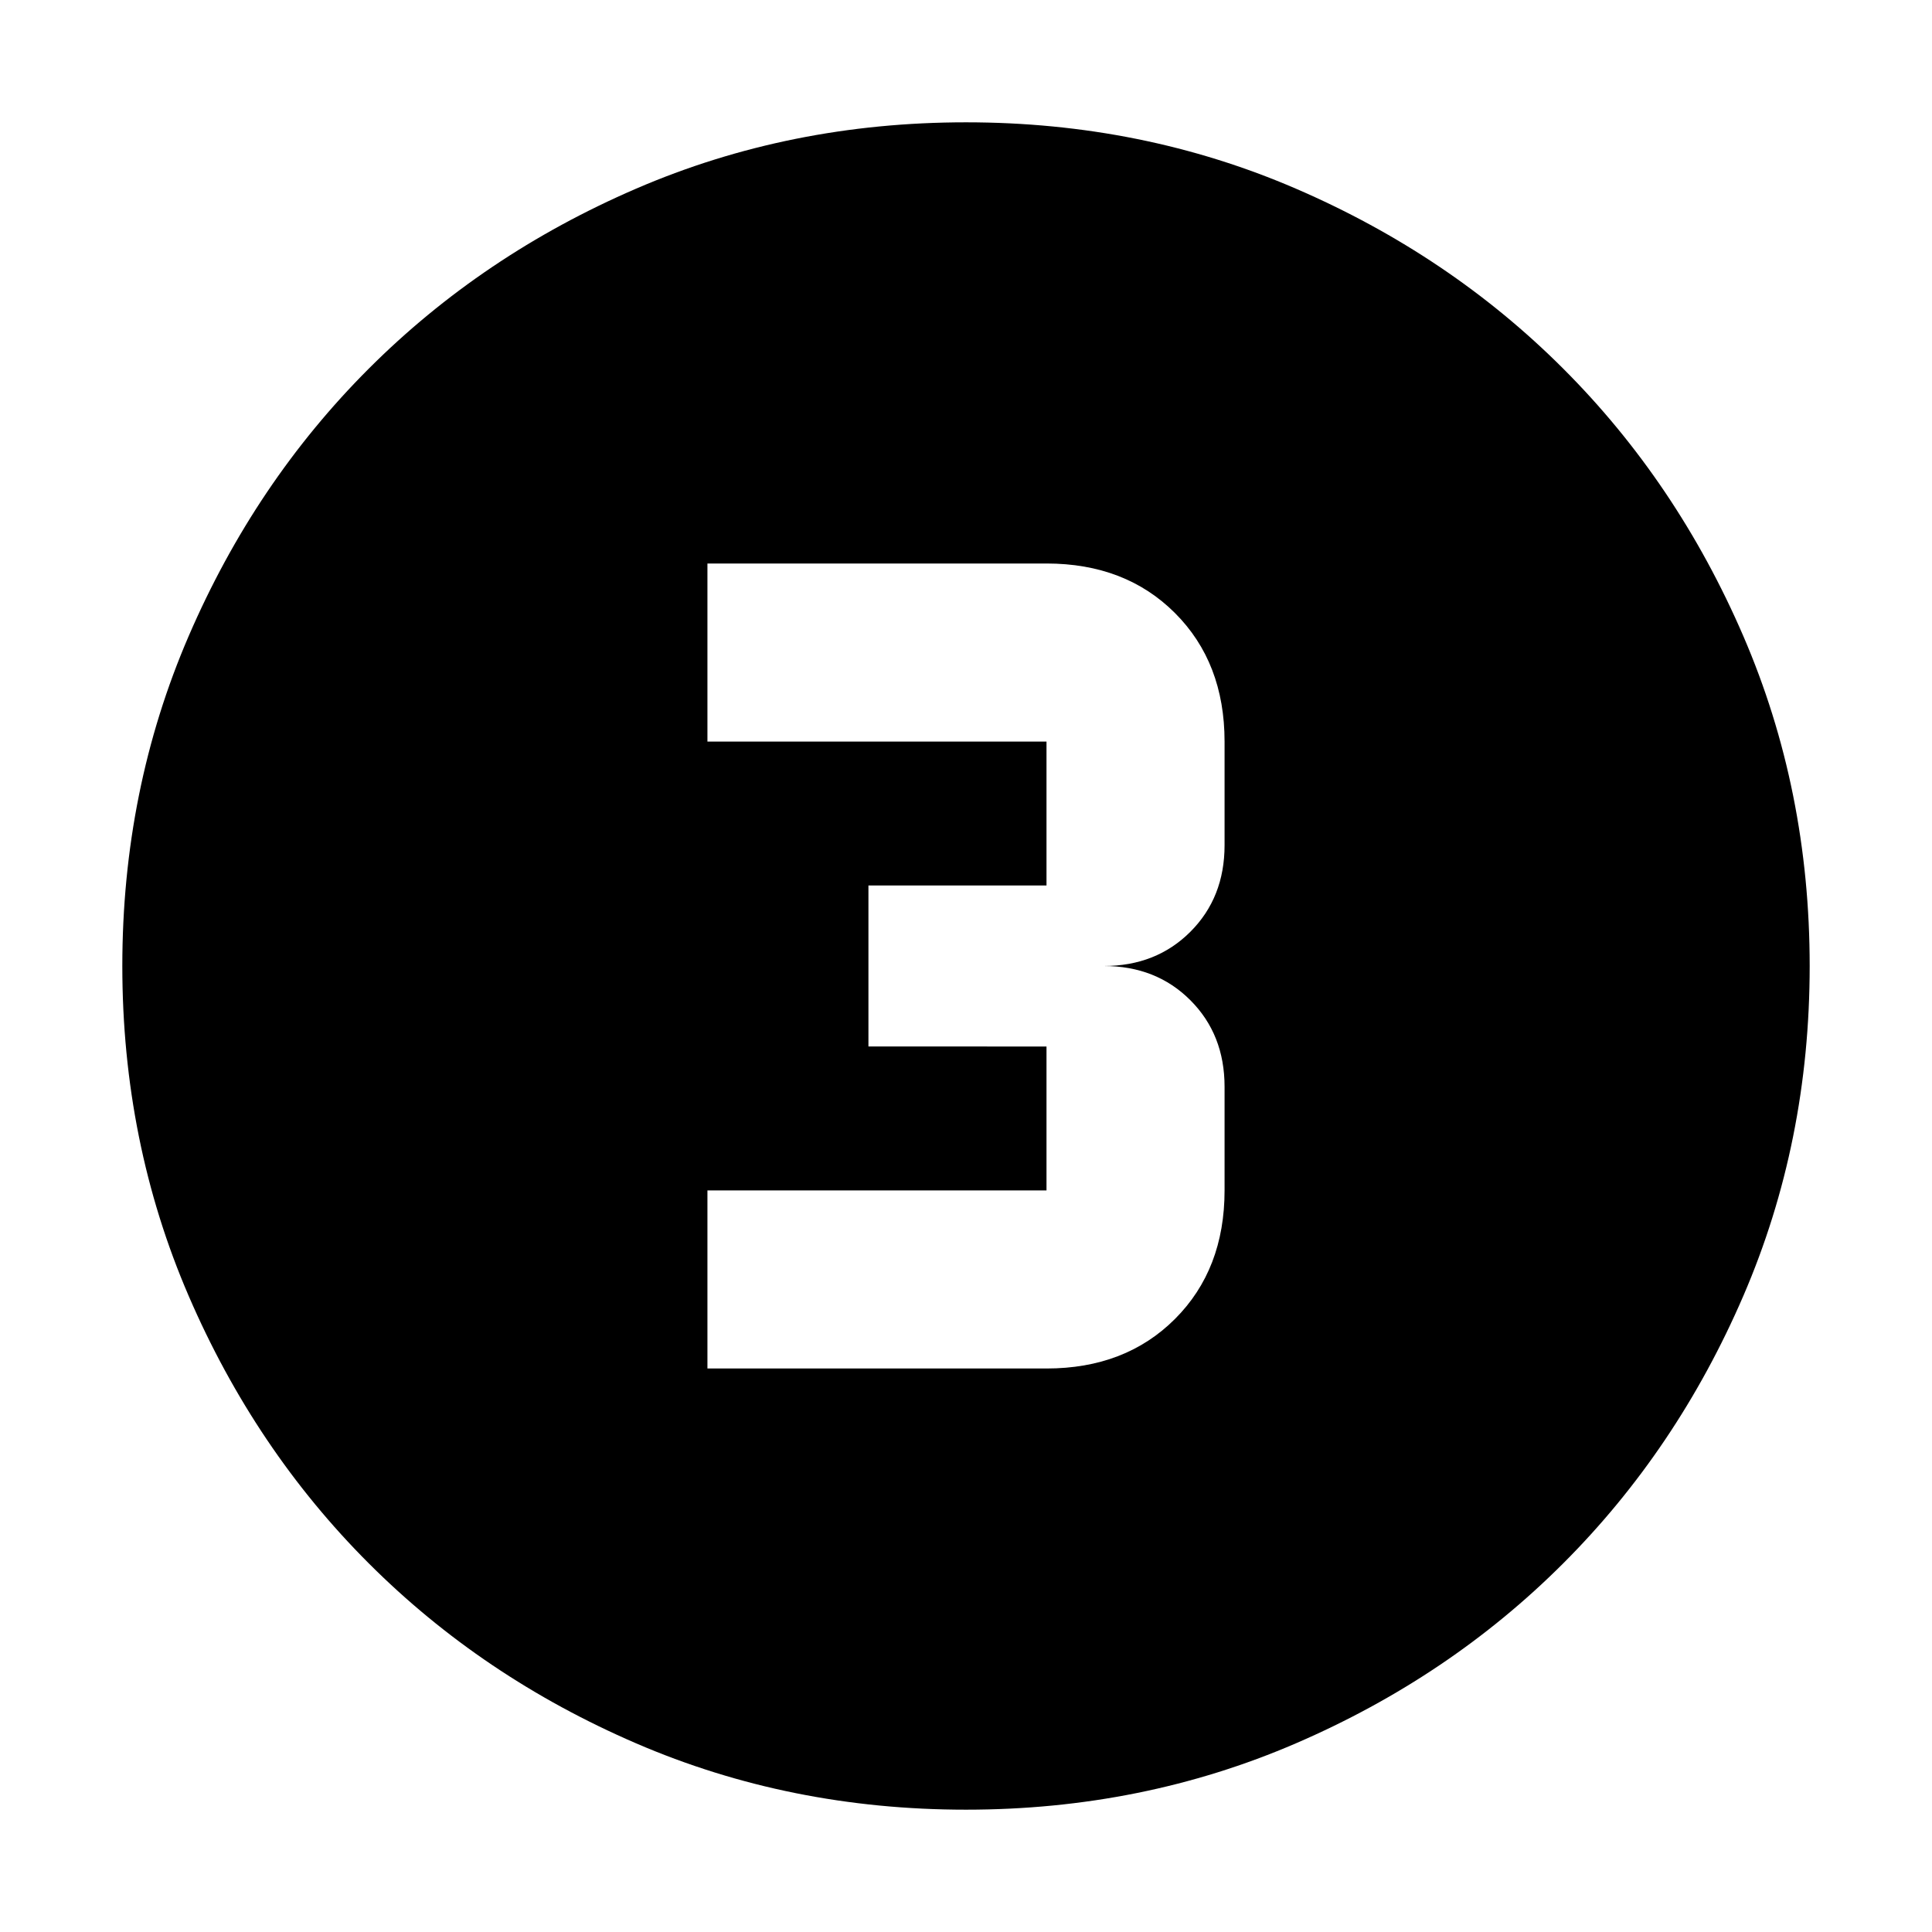 <svg xmlns="http://www.w3.org/2000/svg" height="24" viewBox="0 -960 960 960" width="24"><path d="M480-60.78q-87.52 0-163.91-32.96-76.38-32.96-132.88-89.47-56.51-56.5-89.47-132.88Q60.78-392.48 60.78-480t32.96-163.91q32.96-76.38 89.47-132.88 56.5-56.51 132.88-89.47 76.39-32.96 163.91-32.96t163.91 32.96q76.38 32.96 132.88 89.47 56.51 56.5 89.47 132.88 32.96 76.39 32.96 163.91t-32.96 163.91q-32.96 76.38-89.47 132.88-56.5 56.51-132.88 89.47Q567.52-60.78 480-60.78ZM351.52-280H520q39.22 0 63.85-24.63 24.63-24.63 24.63-63.85V-420q0-26-17-43t-43-17q26 0 43-17t17-43v-51.52q0-39.22-24.63-63.85Q559.22-680 520-680H351.52v88.48H520V-520h-88.48v80H520v71.52H351.52V-280Z"/></svg>